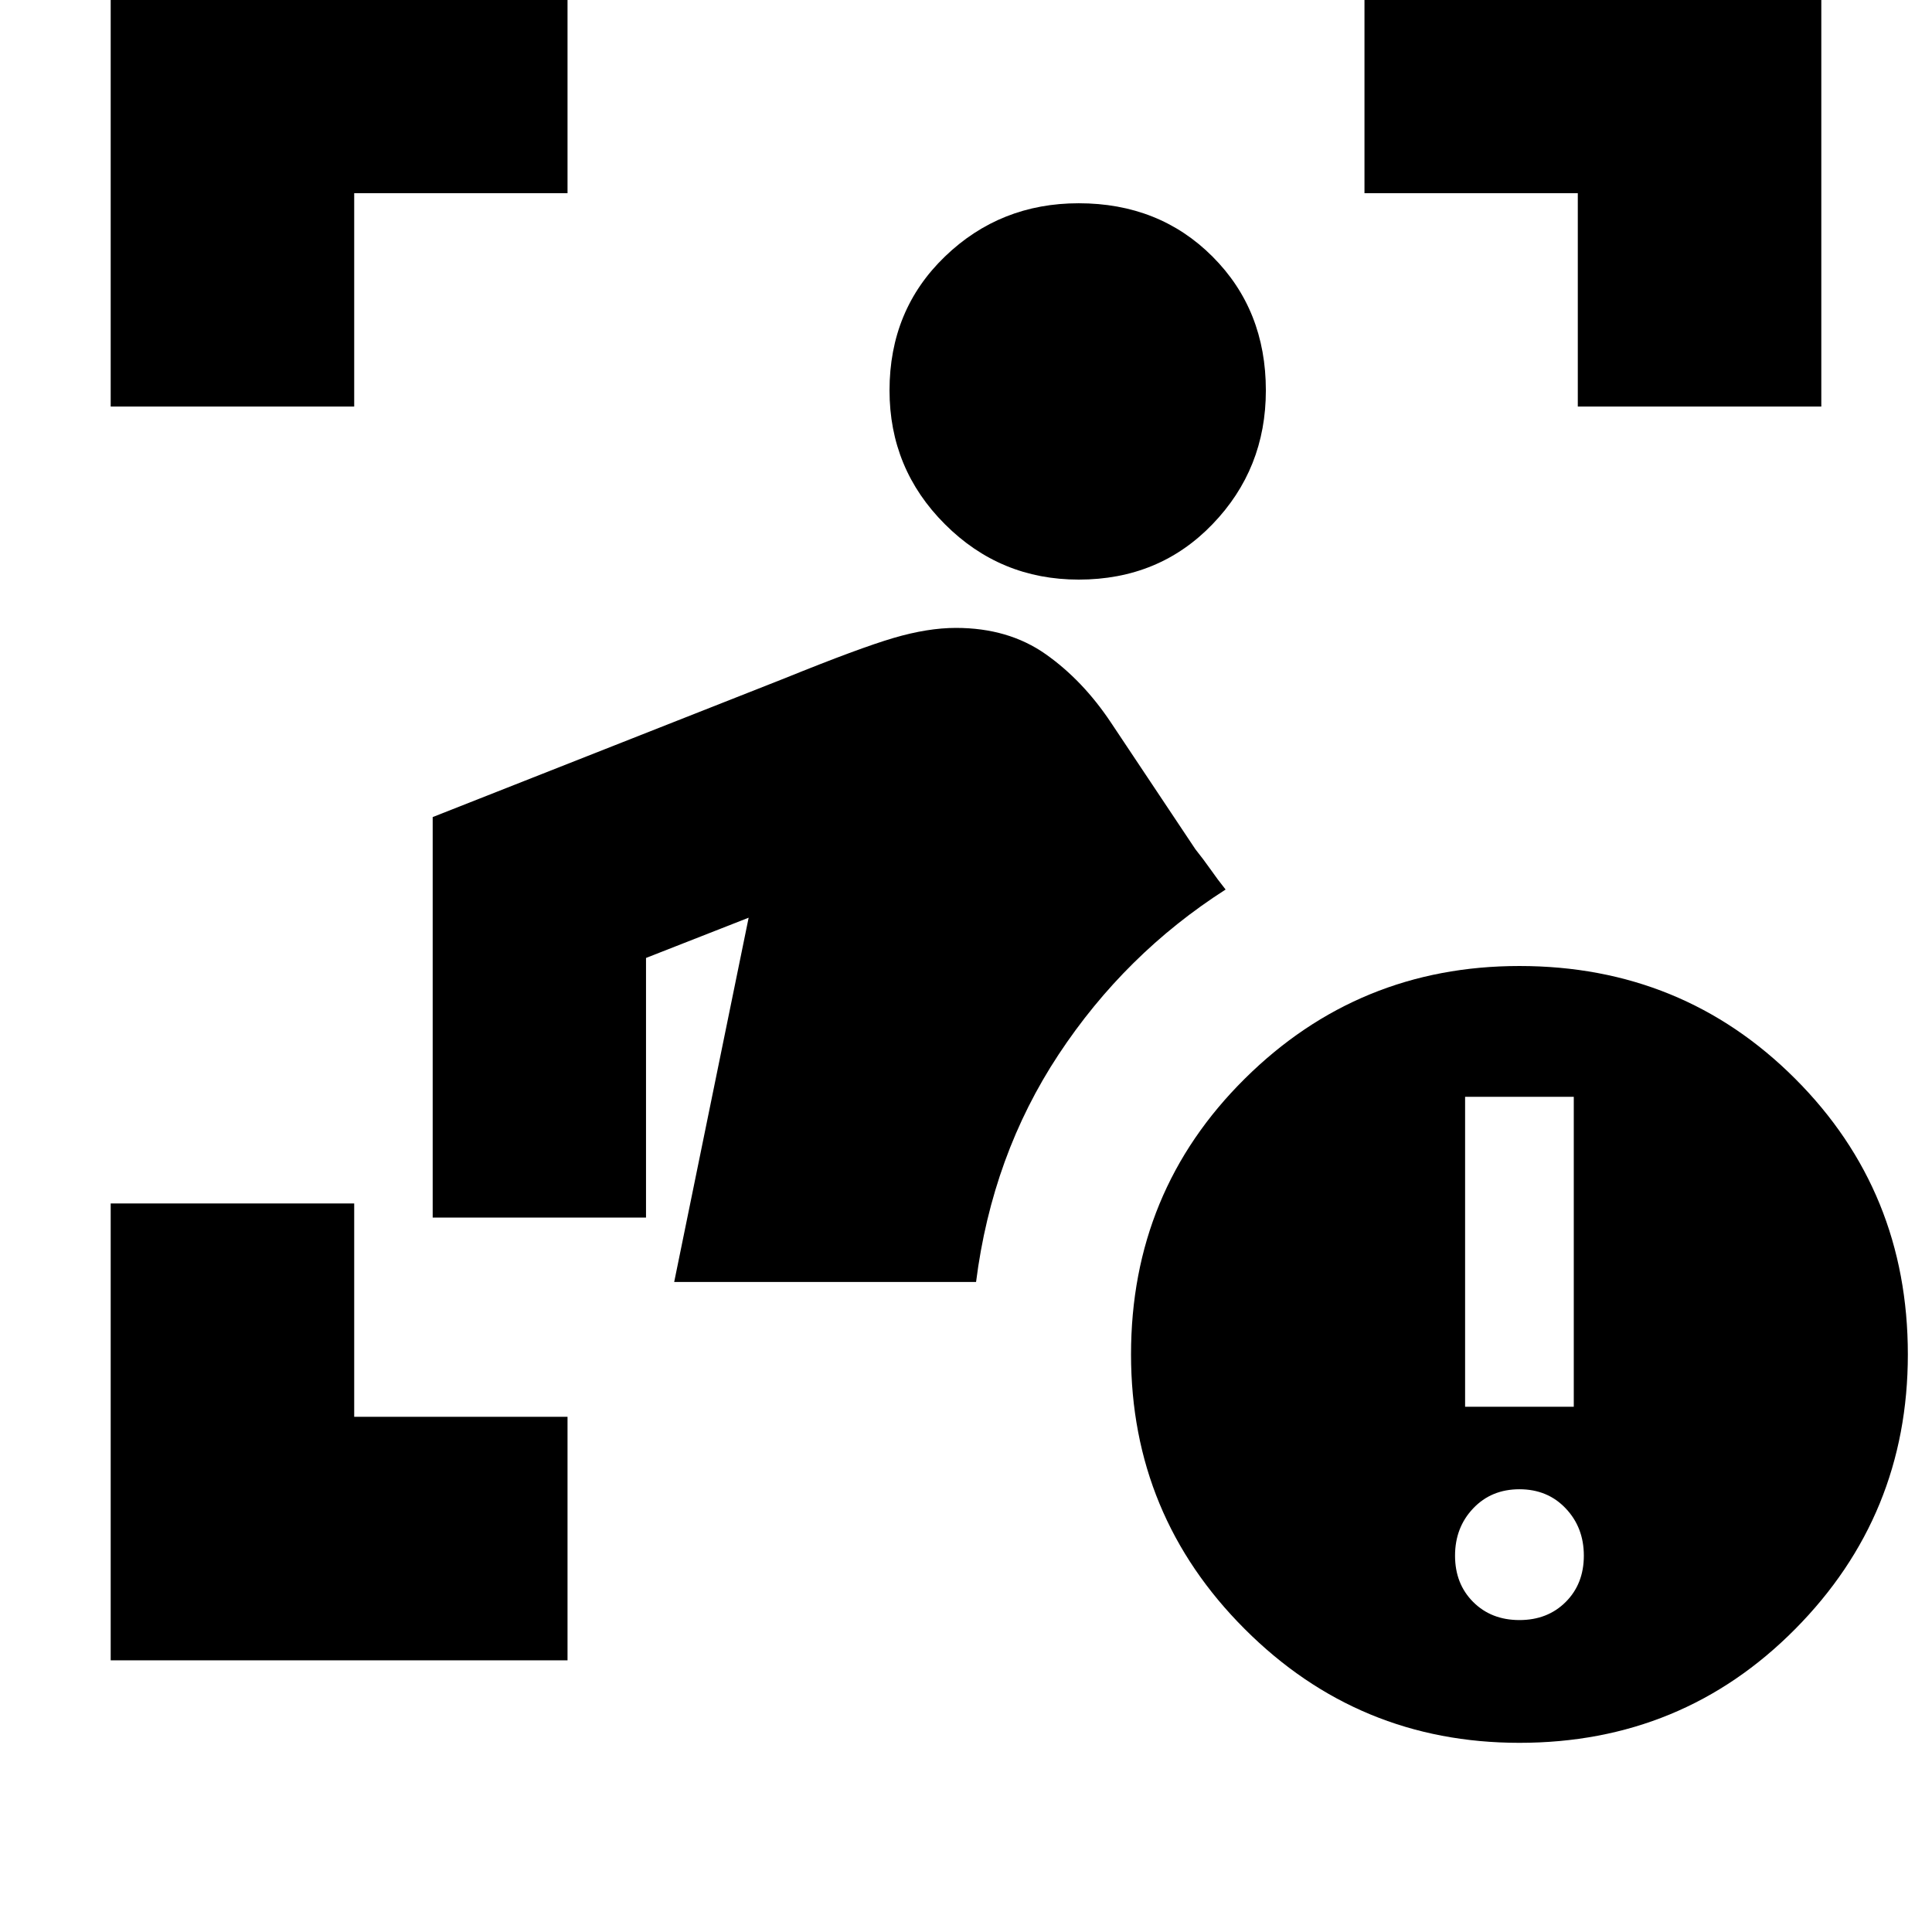 <svg xmlns="http://www.w3.org/2000/svg" height="24" width="24"><path d="M1.375 20.625V14.95H4.4v2.65h2.65v3.025Zm7-4.7L9.3 11.4l-1.275.5v3.225h-2.65V10.15L9.75 8.425q.925-.375 1.35-.5.425-.125.775-.125.65 0 1.113.325.462.325.812.85l1.05 1.575q.1.125.188.25.087.125.187.25-1.25.8-2.075 2.05-.825 1.25-1.025 2.825ZM13.4 7.2q-.975 0-1.662-.688-.688-.687-.688-1.662 0-1 .688-1.663.687-.662 1.662-.662 1 0 1.662.662.663.663.663 1.663 0 .975-.663 1.662Q14.4 7.2 13.4 7.2ZM1.375 5.05V-.625H7.05V2.4H4.4v2.65Zm18.225 0V2.4h-2.65V-.625h5.675V5.05Zm-.725 16.6q-2 0-3.412-1.413-1.413-1.412-1.413-3.412 0-2.025 1.413-3.425 1.412-1.4 3.412-1.4 2.025 0 3.425 1.4t1.4 3.425q0 2-1.4 3.412-1.4 1.413-3.425 1.413Zm-.675-4.175h1.35v-3.85H18.2Zm.675 2.65q.35 0 .575-.225.225-.225.225-.575t-.225-.587q-.225-.238-.575-.238t-.575.238q-.225.237-.225.587t.225.575q.225.225.575.225Z"/></svg>